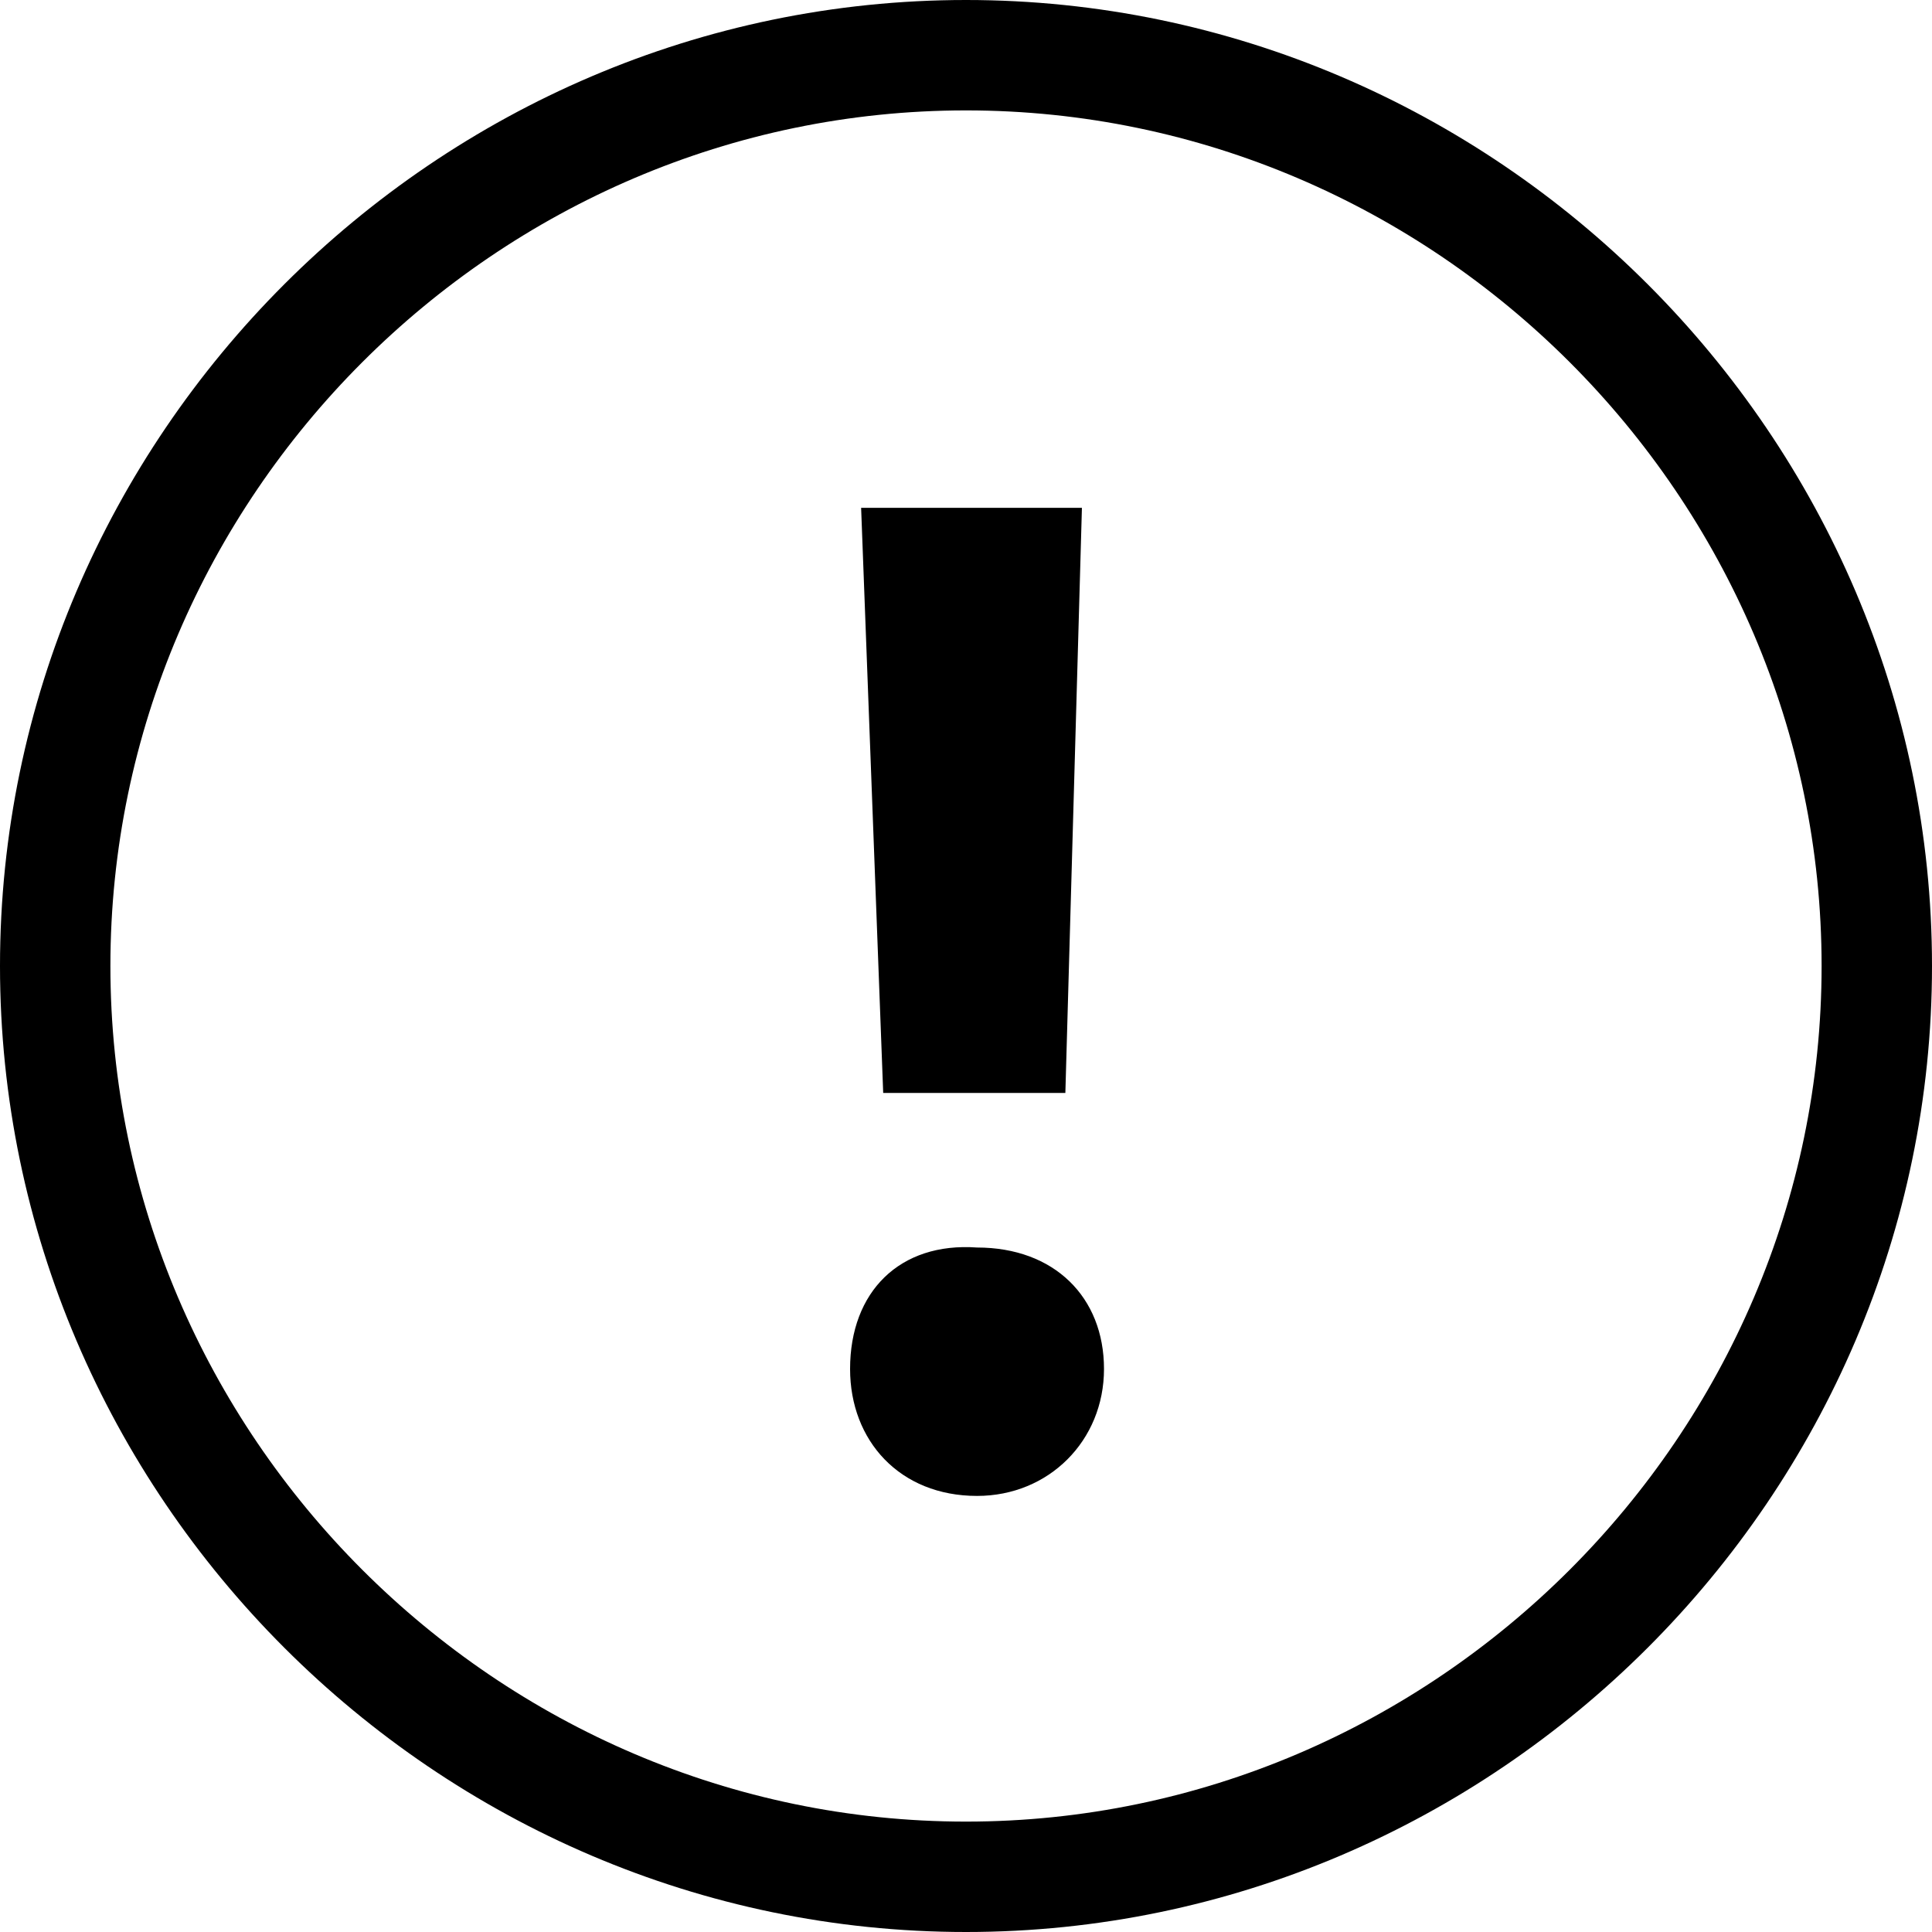 <svg xmlns="http://www.w3.org/2000/svg" viewBox="0 0 35 35">
  <path d="M17.5 35C7.9 35 0 27.1 0 17.5S7.9 0 17.5 0 35 7.9 35 17.5 27.1 35 17.5 35zm0-33C9 2 2 9 2 17.5S9 33 17.5 33 33 26 33 17.5 26 2 17.5 2z"/>
  <path d="M19.6 9.2h-4l.4 10.6h3.3l.3-10.6zm-4.2 15.6c0 1.3.9 2.3 2.3 2.3 1.3 0 2.3-1 2.3-2.3 0-1.3-.9-2.2-2.3-2.2-1.4-.1-2.3.8-2.3 2.2z"/>
</svg>
